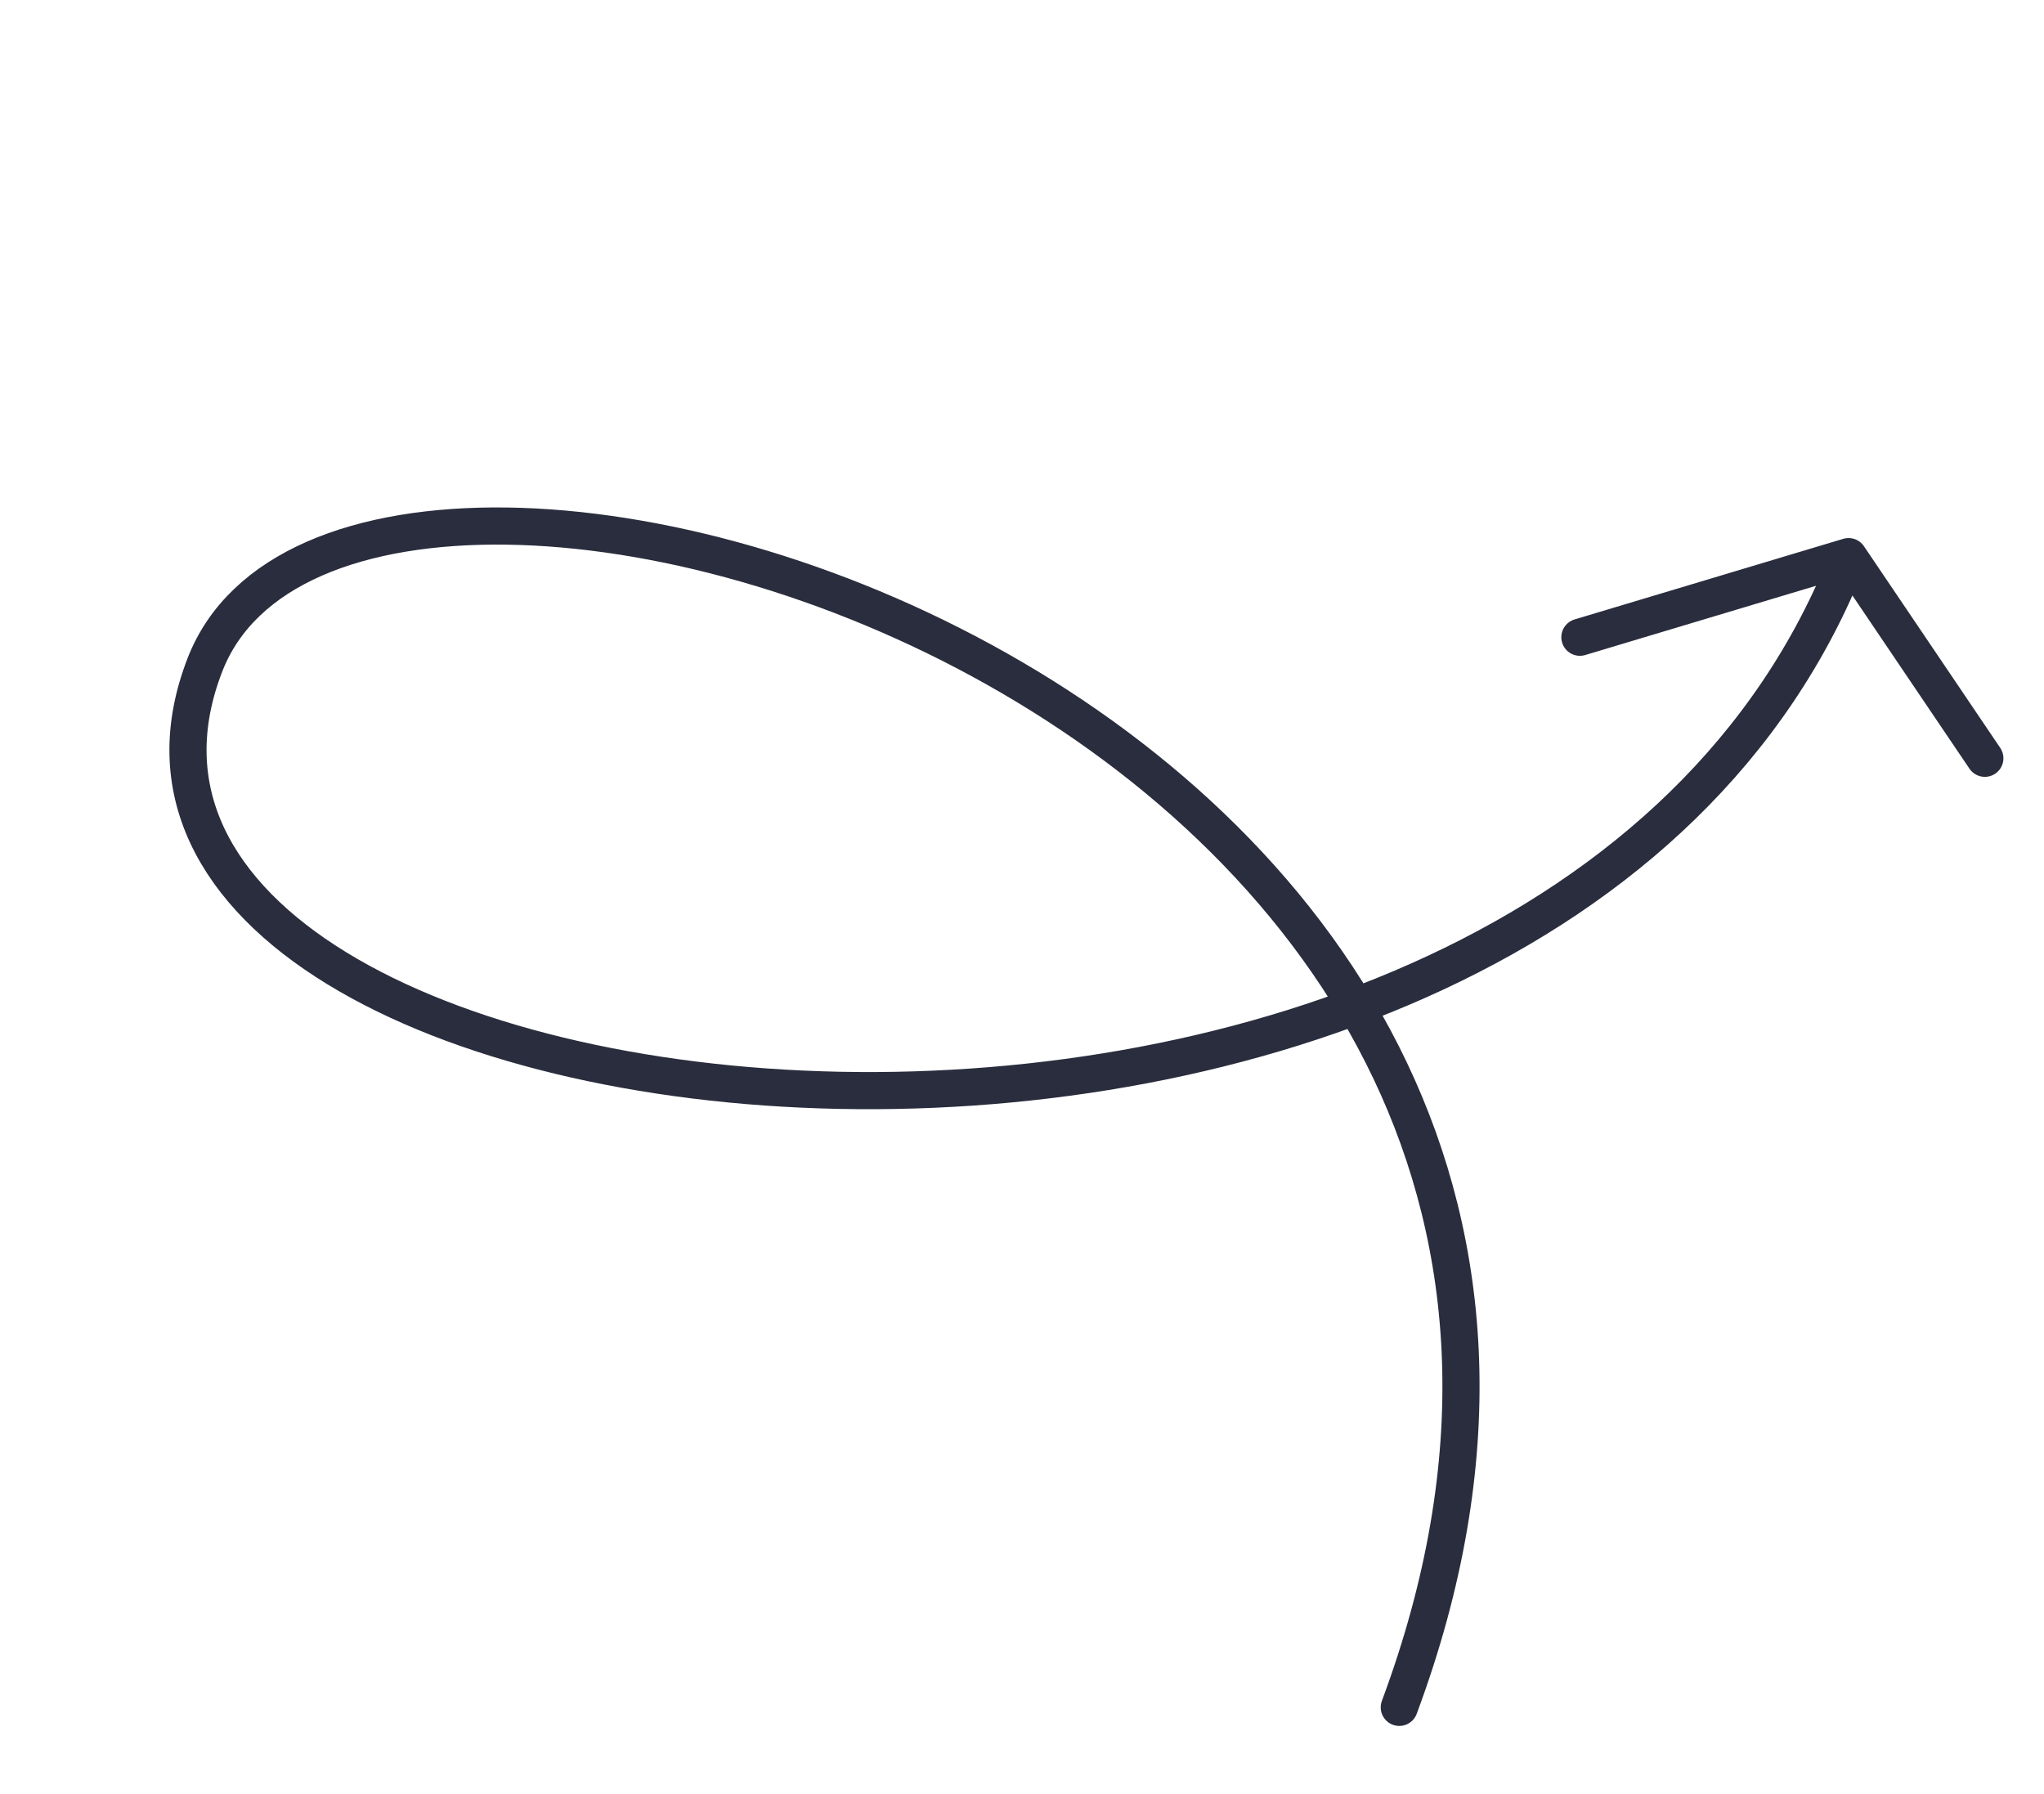 <svg width="139" height="122" viewBox="0 0 139 122" fill="none" xmlns="http://www.w3.org/2000/svg">
        <path d="M95.157 116.095C120.375 48.382 24.095 19.189 13.948 45.177C0.663 79.198 105.022 90.832 125.71 37.849M125.71 37.849L107.439 43.33M125.71 37.849L134.977 51.56" stroke="#292D3D" stroke-width="2.526" stroke-linecap="round"/>
</svg>